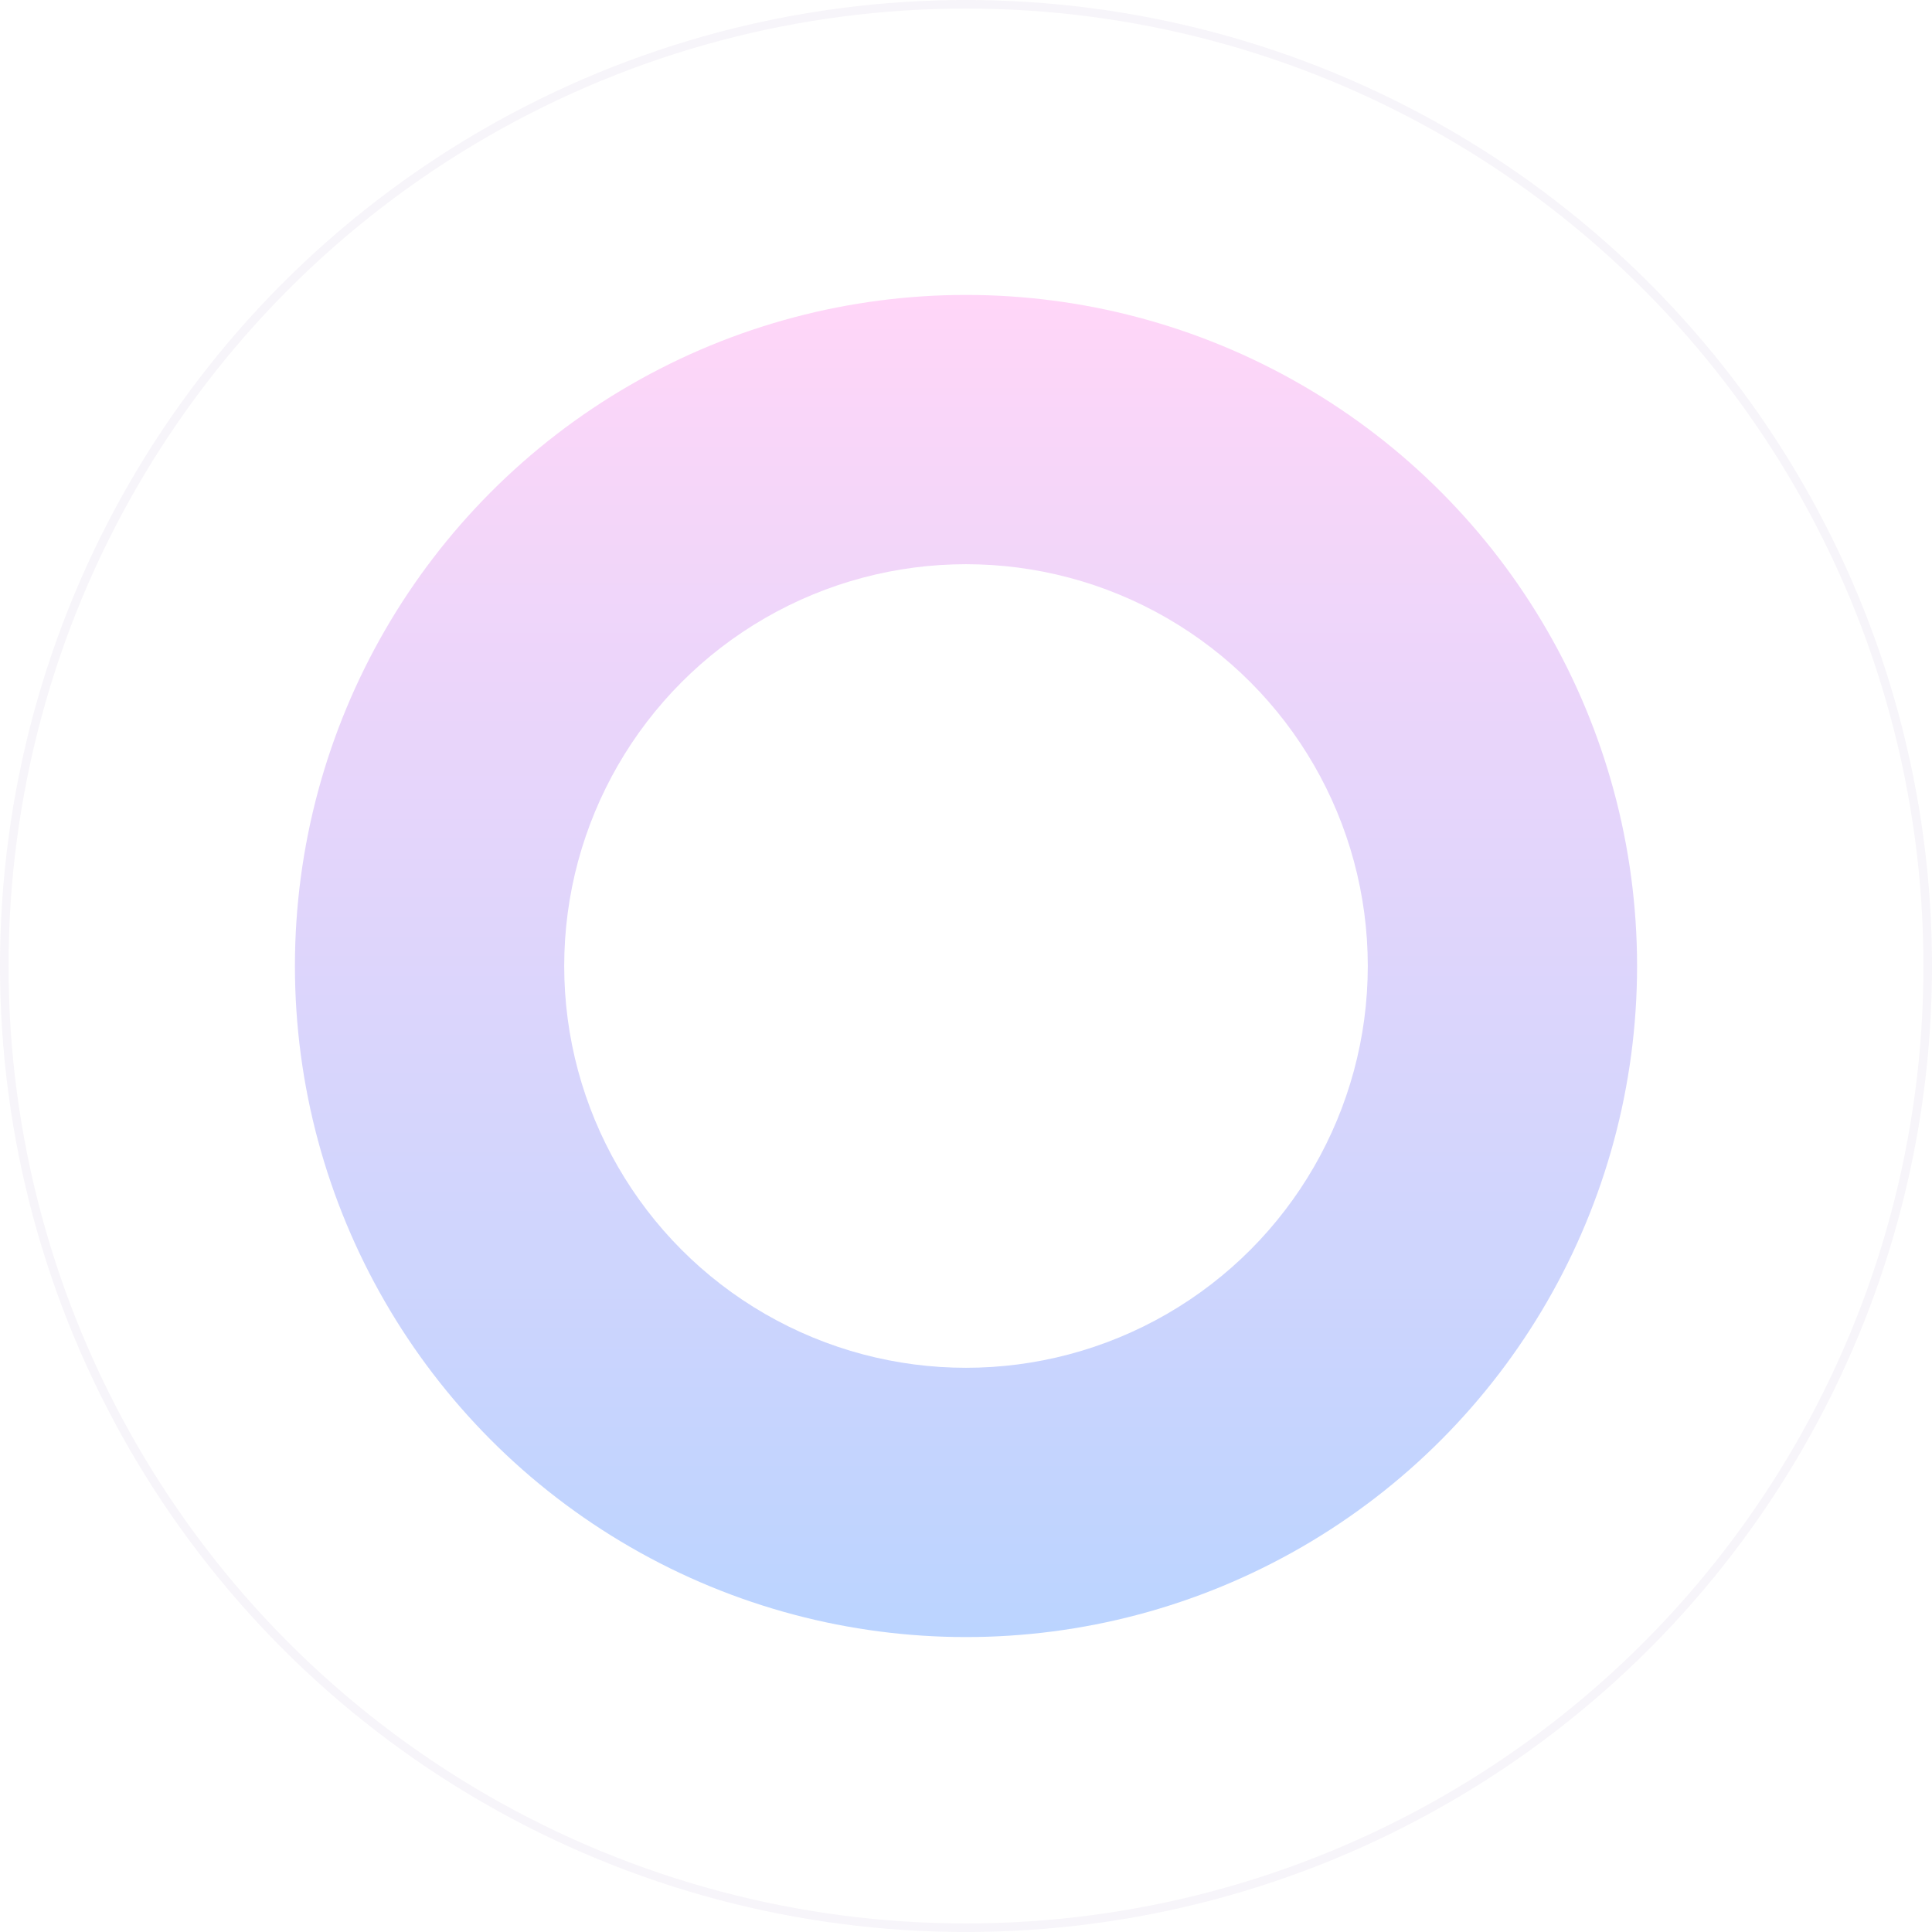 <svg xmlns="http://www.w3.org/2000/svg" xmlns:xlink="http://www.w3.org/1999/xlink" width="452" height="452" viewBox="0 0 452 452">
  <defs>
    <linearGradient id="linear-gradient" x1="0.5" x2="0.5" y2="1" gradientUnits="objectBoundingBox">
      <stop offset="0" stop-color="#ffd6f8"/>
      <stop offset="1" stop-color="#bbd4ff"/>
    </linearGradient>
    <filter id="circle" x="72" y="72" width="308" height="308" filterUnits="userSpaceOnUse">
      <feOffset input="SourceAlpha"/>
      <feGaussianBlur stdDeviation="20" result="blur"/>
      <feFlood flood-color="#320053" flood-opacity="0.161"/>
      <feComposite operator="in" in2="blur"/>
      <feComposite in="SourceGraphic"/>
    </filter>
  </defs>
  <g id="bg_circle" transform="translate(132 -4446)">
    <g id="circle-2" data-name="circle" transform="translate(-132 4446)" fill="#fff" stroke="#dbd1e6" stroke-width="2" opacity="0.22">
      <circle cx="226" cy="226" r="226" stroke="none"/>
      <circle cx="226" cy="226" r="225" fill="none"/>
    </g>
    <circle id="circle-3" data-name="circle" cx="157" cy="157" r="157" transform="translate(-63 4515)" fill="url(#linear-gradient)"/>
    <g transform="matrix(1, 0, 0, 1, -132, 4446)" filter="url(#circle)">
      <circle id="circle-4" data-name="circle" cx="94" cy="94" r="94" transform="translate(132 132)" fill="#fff"/>
    </g>
  </g>
</svg>

